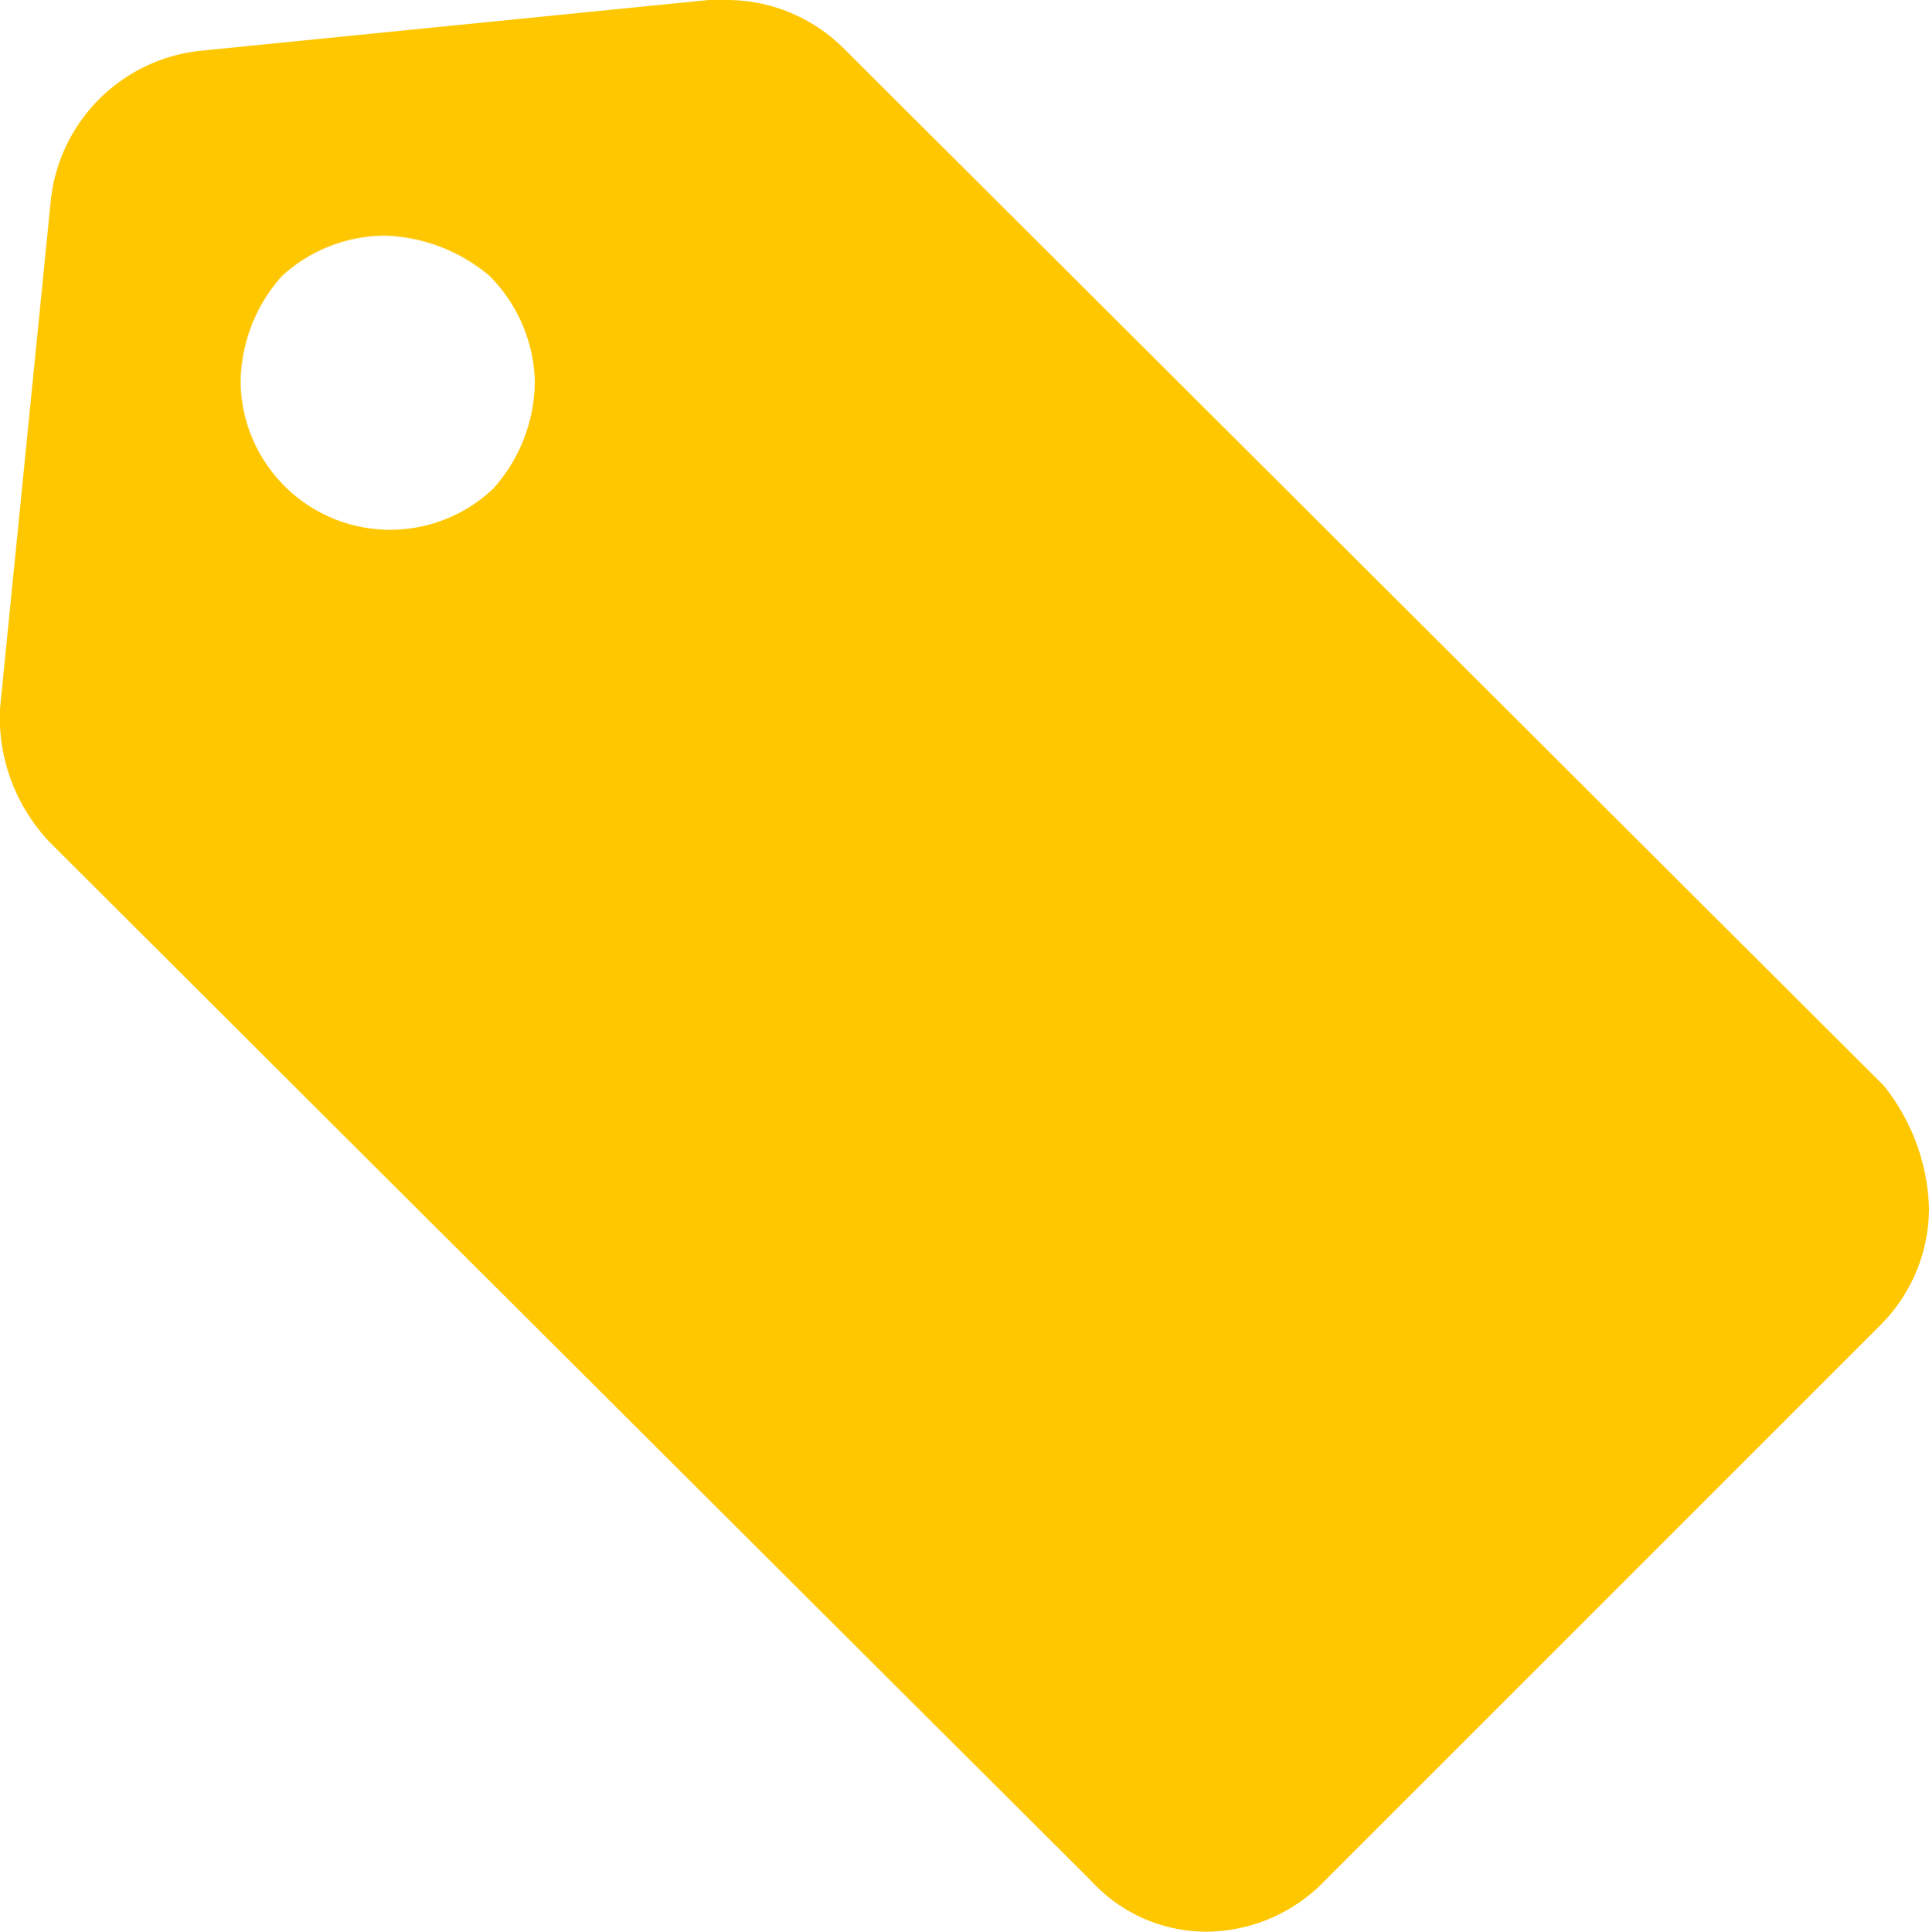 <svg xmlns="http://www.w3.org/2000/svg" width="34.95" height="35" viewBox="0 0 34.95 35">
  <defs>
    <style>
      .cls-1 {
        fill: #ffc700;
      }
    </style>
  </defs>
  <title>Asset 5</title>
  <g id="Layer_2" data-name="Layer 2">
    <g id="Layer_3" data-name="Layer 3">
      <path class="cls-1" d="M34.13,19.67,15.28.87A3,3,0,0,0,13.17,0h-.33L3.63.92A3.05,3.05,0,0,0,.92,3.63L0,12.84v.33a3.29,3.29,0,0,0,.92,2.11l18.85,18.8a2.83,2.83,0,0,0,2.11.92A3,3,0,0,0,24,34.08L34.08,24a3,3,0,0,0,.87-2.11A3.73,3.73,0,0,0,34.13,19.67ZM8.94,8.85A2.71,2.71,0,0,1,4.36,6.93,2.92,2.92,0,0,1,5.11,5,2.77,2.77,0,0,1,7,4.27,3.08,3.08,0,0,1,8.87,5a2.81,2.81,0,0,1,.82,1.91A2.94,2.94,0,0,1,8.94,8.85Z"/>
    </g>
  </g>
</svg>
